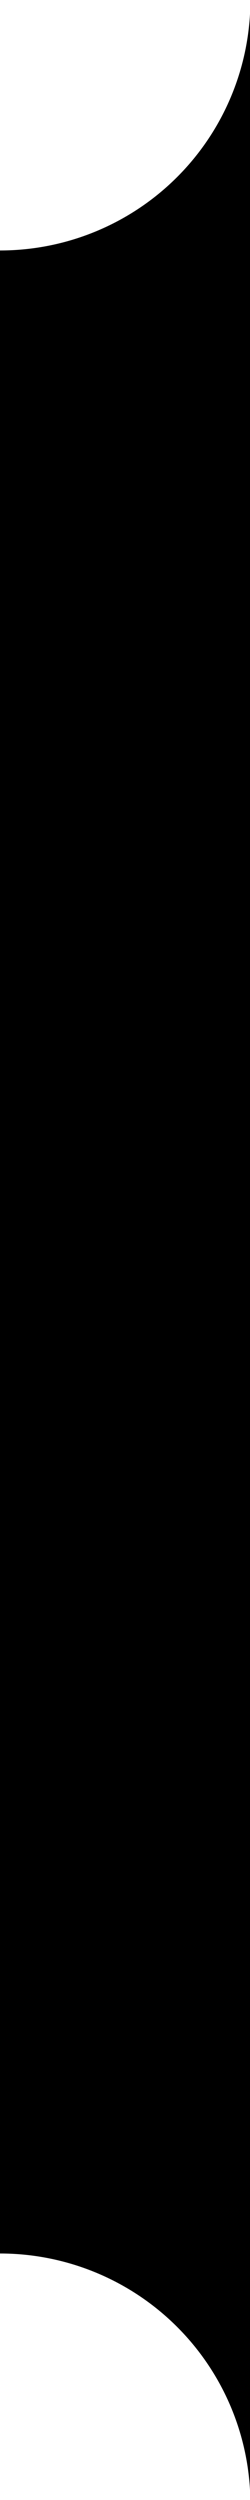 <?xml version="1.0" encoding="UTF-8" standalone="no"?>
<!--
  - CoolerControl - monitor and control your cooling and other devices
  - Copyright (c) 2022  Guy Boldon
  - |
  - This program is free software: you can redistribute it and/or modify
  - it under the terms of the GNU General Public License as published by
  - the Free Software Foundation, either version 3 of the License, or
  - (at your option) any later version.
  - |
  - This program is distributed in the hope that it will be useful,
  - but WITHOUT ANY WARRANTY; without even the implied warranty of
  - MERCHANTABILITY or FITNESS FOR A PARTICULAR PURPOSE.  See the
  - GNU General Public License for more details.
  - |
  - You should have received a copy of the GNU General Public License
  - along with this program.  If not, see <https://www.gnu.org/licenses/>.
  -->

<svg
   xmlns:dc="http://purl.org/dc/elements/1.1/"
   xmlns:cc="http://creativecommons.org/ns#"
   xmlns:rdf="http://www.w3.org/1999/02/22-rdf-syntax-ns#"
   xmlns:svg="http://www.w3.org/2000/svg"
   xmlns="http://www.w3.org/2000/svg"
   xmlns:sodipodi="http://sodipodi.sourceforge.net/DTD/sodipodi-0.dtd"
   xmlns:inkscape="http://www.inkscape.org/namespaces/inkscape"
   width="5"
   height="50"
   viewBox="0 0 1.323 13.229"
   version="1.1"
   id="svg1101"
   sodipodi:docname="active_menu.svg"
   inkscape:version="1.0.2-2 (e86c870879, 2021-01-15)">
  <defs
     id="defs1095">
    <inkscape:path-effect
       effect="fillet_chamfer"
       id="path-effect831"
       is_visible="true"
       lpeversion="1"
       satellites_param="F,0,0,1,0,0,0,1 @ F,0,1,1,0,8.731,0,1 @ F,0,1,1,0,8.731,0,1 @ F,0,0,1,0,0,0,1"
       unit="px"
       method="auto"
       mode="F"
       radius="33"
       chamfer_steps="1"
       flexible="false"
       use_knot_distance="true"
       apply_no_radius="true"
       apply_with_radius="true"
       only_selected="true"
       hide_knots="false" />
  </defs>
  <sodipodi:namedview
     id="base"
     pagecolor="#ffffff"
     bordercolor="#666666"
     borderopacity="1.0"
     inkscape:pageopacity="0.0"
     inkscape:pageshadow="2"
     inkscape:zoom="3.3964091"
     inkscape:cx="-44.262477"
     inkscape:cy="-16.499375"
     inkscape:document-units="mm"
     inkscape:current-layer="layer1"
     inkscape:document-rotation="0"
     showgrid="false"
     units="px"
     inkscape:window-width="1920"
     inkscape:window-height="1027"
     inkscape:window-x="1912"
     inkscape:window-y="-8"
     inkscape:window-maximized="1" />
  <g
     inkscape:label="Layer 1"
     inkscape:groupmode="layer"
     id="layer1">
    <path
       id="rect1664"
       style="fill:#000000;stroke:none;stroke-width:7.933;stroke-linecap:round"
       d="M 5 0 A 5 5 0 0 1 0 5 L 0 45 A 5 5 0 0 1 5 50 L 5 0 z "
       transform="scale(0.265)" />
  </g>
</svg>
